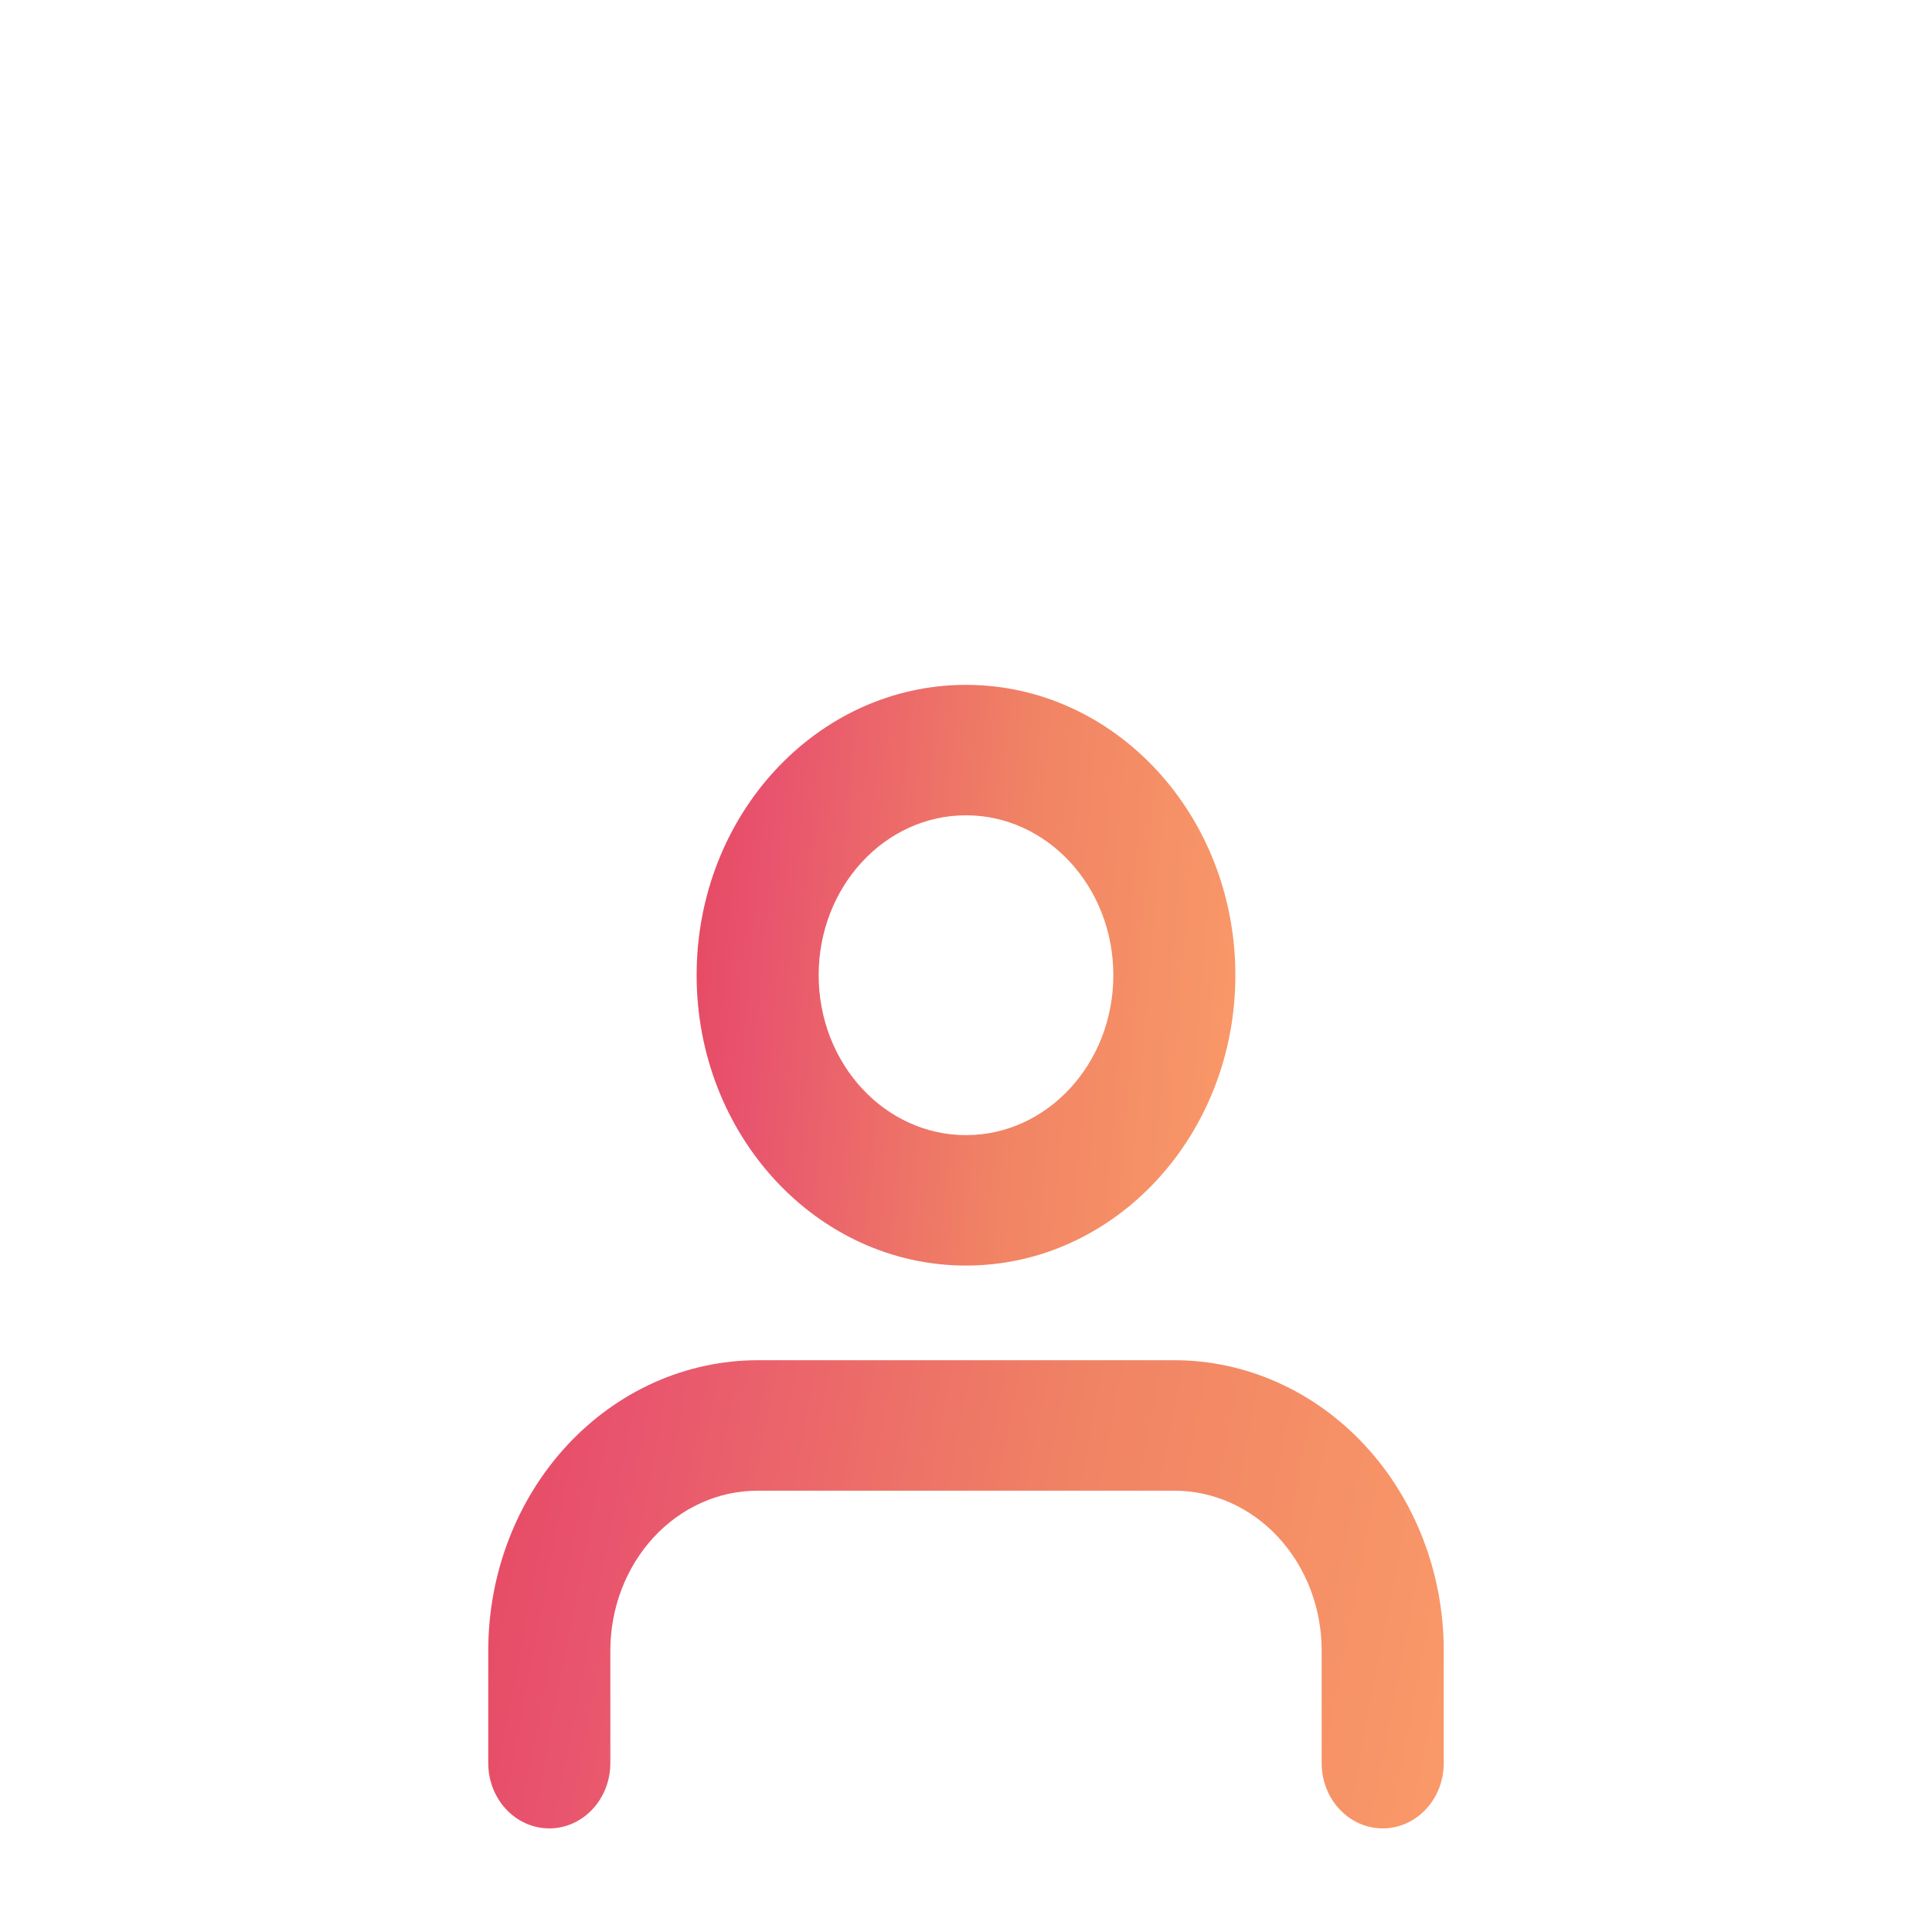 <svg width="54" height="54" viewBox="0 0 54 54" fill="none" xmlns="http://www.w3.org/2000/svg">
<defs>
    <style type="text/css"><![CDATA[
      .shadow-animation-1{
       	animation: gradient 5s ease infinite;
           opacity:0
      }
       @keyframes gradient {
        0% {
            
           opacity:0;
        }
        10% {
            
           opacity:1;
        }
        80% {
            
           opacity:1;
        }
         100% {
        
            opacity:0;
        }
       }
     
     .shadow-animation-2{
       	animation: gradient2 5s 1s ease infinite;
           opacity:0
      }
       @keyframes gradient2 {
        0% {
            
           opacity:0;
        }
        10% {
            
           opacity:1;
        }
        80% {
            
           opacity:1;
        }
         100% {
        
            opacity:0;
        }
       }
     
 .shadow-animation-3{
       	animation: gradient3 5s 2s ease infinite;
           opacity:0
      }
       @keyframes gradient3 {
        0% {
            
           opacity:0;
        }
        10% {
            
           opacity:1;
        }
        80% {
            
           opacity:1;
        }
         100% {
        
            opacity:0;
        }
       }

.shadow-animation-4{
       	animation: gradient4 5s 3s ease infinite;
           opacity:0
      }
       @keyframes gradient4 {
        0% {
            
           opacity:0;
        }
        10% {
            
           opacity:1;
        }
        80% {
            
           opacity:1;
        }
         100% {
        
            opacity:0;
        }
       }

.shadow-animation-5{
       	animation: gradient5 5s 4s ease infinite;
           opacity:0
      }
       @keyframes gradient5 {
        0% {
            
           opacity:0;
        }
        10% {
            
           opacity:1;
        }
        80% {
            
           opacity:1;
        }
         100% {
        
            opacity:0;
        }
       }


    ]]></style>
    
  </defs>
<path fill-rule="evenodd" clip-rule="evenodd" d="M16.029 40.573C17.394 39.098 19.246 38.269 21.177 38.269H32.824C34.754 38.269 36.606 39.098 37.971 40.573C39.336 42.048 40.103 44.048 40.103 46.135V49.281C40.103 50.15 39.451 50.854 38.647 50.854C37.843 50.854 37.191 50.15 37.191 49.281V46.135C37.191 44.883 36.731 43.682 35.912 42.797C35.093 41.912 33.982 41.415 32.824 41.415H21.177C20.018 41.415 18.907 41.912 18.088 42.797C17.269 43.682 16.809 44.883 16.809 46.135V49.281C16.809 50.15 16.157 50.854 15.353 50.854C14.549 50.854 13.897 50.15 13.897 49.281V46.135C13.897 44.048 14.664 42.048 16.029 40.573Z" fill="url(#paint0_linear_1550_7779)" stroke="url(#paint1_linear_1550_7779)" stroke-width="0.5" stroke-linecap="round" stroke-linejoin="round"/>
<path fill-rule="evenodd" clip-rule="evenodd" d="M27 22.538C24.588 22.538 22.632 24.651 22.632 27.257C22.632 29.864 24.588 31.977 27 31.977C29.412 31.977 31.368 29.864 31.368 27.257C31.368 24.651 29.412 22.538 27 22.538ZM19.721 27.257C19.721 22.913 22.98 19.392 27 19.392C31.02 19.392 34.279 22.913 34.279 27.257C34.279 31.601 31.02 35.123 27 35.123C22.98 35.123 19.721 31.601 19.721 27.257Z" fill="url(#paint2_linear_1550_7779)" stroke="url(#paint3_linear_1550_7779)" stroke-width="0.5" stroke-linecap="round" stroke-linejoin="round"/>
<path class="shadow-animation-1" d="M10.5 28.58C10.5 30.997 8.506 32.993 6 32.993C3.494 32.993 1.5 30.997 1.5 28.58C1.5 26.163 3.494 24.167 6 24.167C8.506 24.167 10.5 26.163 10.5 28.58Z" stroke="url(#paint4_linear_1550_7779)" stroke-width="3"/>
<path    class="shadow-animation-5" d="M52.5 28.58C52.5 30.997 50.506 32.993 48 32.993C45.494 32.993 43.5 30.997 43.5 28.58C43.5 26.163 45.494 24.167 48 24.167C50.506 24.167 52.5 26.163 52.5 28.58Z" stroke="url(#paint5_linear_1550_7779)" stroke-width="3"/>
<path class="shadow-animation-2" d="M13.5 11.826C13.5 14.243 11.506 16.239 9 16.239C6.494 16.239 4.5 14.243 4.5 11.826C4.5 9.409 6.494 7.413 9 7.413C11.506 7.413 13.5 9.409 13.5 11.826Z" stroke="url(#paint6_linear_1550_7779)" stroke-width="3"/>
<path    class="shadow-animation-4" d="M49.5 11.826C49.5 14.243 47.506 16.239 45 16.239C42.494 16.239 40.5 14.243 40.5 11.826C40.5 9.409 42.494 7.413 45 7.413C47.506 7.413 49.5 9.409 49.5 11.826Z" stroke="url(#paint7_linear_1550_7779)" stroke-width="3"/>
<path   class="shadow-animation-3" d="M31.5 5.913C31.5 8.33 29.506 10.326 27 10.326C24.494 10.326 22.5 8.33 22.5 5.913C22.5 3.496 24.494 1.5 27 1.5C29.506 1.5 31.5 3.496 31.5 5.913Z" stroke="url(#paint8_linear_1550_7779)" stroke-width="3"/>
<defs>
<linearGradient id="paint0_linear_1550_7779" x1="3.491" y1="43.519" x2="60.557" y2="54.495" gradientUnits="userSpaceOnUse">
<stop stop-color="#E23146"/>
<stop offset="0.22" stop-color="#E8536E"/>
<stop offset="0.44" stop-color="#F08364"/>
<stop offset="0.72" stop-color="#FDA16A"/>
<stop offset="0.83" stop-color="#FDA568"/>
<stop offset="0.94" stop-color="#FEB060"/>
<stop offset="1" stop-color="#FFBA5A"/>
</linearGradient>
<linearGradient id="paint1_linear_1550_7779" x1="3.491" y1="43.519" x2="60.557" y2="54.495" gradientUnits="userSpaceOnUse">
<stop stop-color="#E23146"/>
<stop offset="0.22" stop-color="#E8536E"/>
<stop offset="0.44" stop-color="#F08364"/>
<stop offset="0.72" stop-color="#FDA16A"/>
<stop offset="0.83" stop-color="#FDA568"/>
<stop offset="0.94" stop-color="#FEB060"/>
<stop offset="1" stop-color="#FFBA5A"/>
</linearGradient>
<linearGradient id="paint2_linear_1550_7779" x1="13.939" y1="25.954" x2="46.577" y2="28.744" gradientUnits="userSpaceOnUse">
<stop stop-color="#E23146"/>
<stop offset="0.22" stop-color="#E8536E"/>
<stop offset="0.44" stop-color="#F08364"/>
<stop offset="0.72" stop-color="#FDA16A"/>
<stop offset="0.83" stop-color="#FDA568"/>
<stop offset="0.94" stop-color="#FEB060"/>
<stop offset="1" stop-color="#FFBA5A"/>
</linearGradient>
<linearGradient id="paint3_linear_1550_7779" x1="13.939" y1="25.954" x2="46.577" y2="28.744" gradientUnits="userSpaceOnUse">
<stop stop-color="#E23146"/>
<stop offset="0.22" stop-color="#E8536E"/>
<stop offset="0.44" stop-color="#F08364"/>
<stop offset="0.72" stop-color="#FDA16A"/>
<stop offset="0.83" stop-color="#FDA568"/>
<stop offset="0.94" stop-color="#FEB060"/>
<stop offset="1" stop-color="#FFBA5A"/>
</linearGradient>
<linearGradient id="paint4_linear_1550_7779" x1="-4.765" y1="27.6" x2="22.097" y2="30.118" gradientUnits="userSpaceOnUse">
<stop stop-color="#E23146"/>
<stop offset="0.22" stop-color="#E8536E"/>
<stop offset="0.44" stop-color="#F08364"/>
<stop offset="0.72" stop-color="#FDA16A"/>
<stop offset="0.83" stop-color="#FDA568"/>
<stop offset="0.94" stop-color="#FEB060"/>
<stop offset="1" stop-color="#FFBA5A"/>
</linearGradient>
<linearGradient id="paint5_linear_1550_7779" x1="37.235" y1="27.6" x2="64.097" y2="30.118" gradientUnits="userSpaceOnUse">
<stop stop-color="#E23146"/>
<stop offset="0.22" stop-color="#E8536E"/>
<stop offset="0.44" stop-color="#F08364"/>
<stop offset="0.72" stop-color="#FDA16A"/>
<stop offset="0.83" stop-color="#FDA568"/>
<stop offset="0.94" stop-color="#FEB060"/>
<stop offset="1" stop-color="#FFBA5A"/>
</linearGradient>
<linearGradient id="paint6_linear_1550_7779" x1="-1.765" y1="10.846" x2="25.097" y2="13.364" gradientUnits="userSpaceOnUse">
<stop stop-color="#E23146"/>
<stop offset="0.22" stop-color="#E8536E"/>
<stop offset="0.44" stop-color="#F08364"/>
<stop offset="0.72" stop-color="#FDA16A"/>
<stop offset="0.83" stop-color="#FDA568"/>
<stop offset="0.94" stop-color="#FEB060"/>
<stop offset="1" stop-color="#FFBA5A"/>
</linearGradient>
<linearGradient id="paint7_linear_1550_7779" x1="34.235" y1="10.846" x2="61.097" y2="13.364" gradientUnits="userSpaceOnUse">
<stop stop-color="#E23146"/>
<stop offset="0.22" stop-color="#E8536E"/>
<stop offset="0.44" stop-color="#F08364"/>
<stop offset="0.72" stop-color="#FDA16A"/>
<stop offset="0.83" stop-color="#FDA568"/>
<stop offset="0.94" stop-color="#FEB060"/>
<stop offset="1" stop-color="#FFBA5A"/>
</linearGradient>
<linearGradient id="paint8_linear_1550_7779" x1="16.235" y1="4.933" x2="43.097" y2="7.451" gradientUnits="userSpaceOnUse">
<stop stop-color="#E23146"/>
<stop offset="0.22" stop-color="#E8536E"/>
<stop offset="0.44" stop-color="#F08364"/>
<stop offset="0.72" stop-color="#FDA16A"/>
<stop offset="0.83" stop-color="#FDA568"/>
<stop offset="0.94" stop-color="#FEB060"/>
<stop offset="1" stop-color="#FFBA5A"/>
</linearGradient>
</defs>
</svg>

